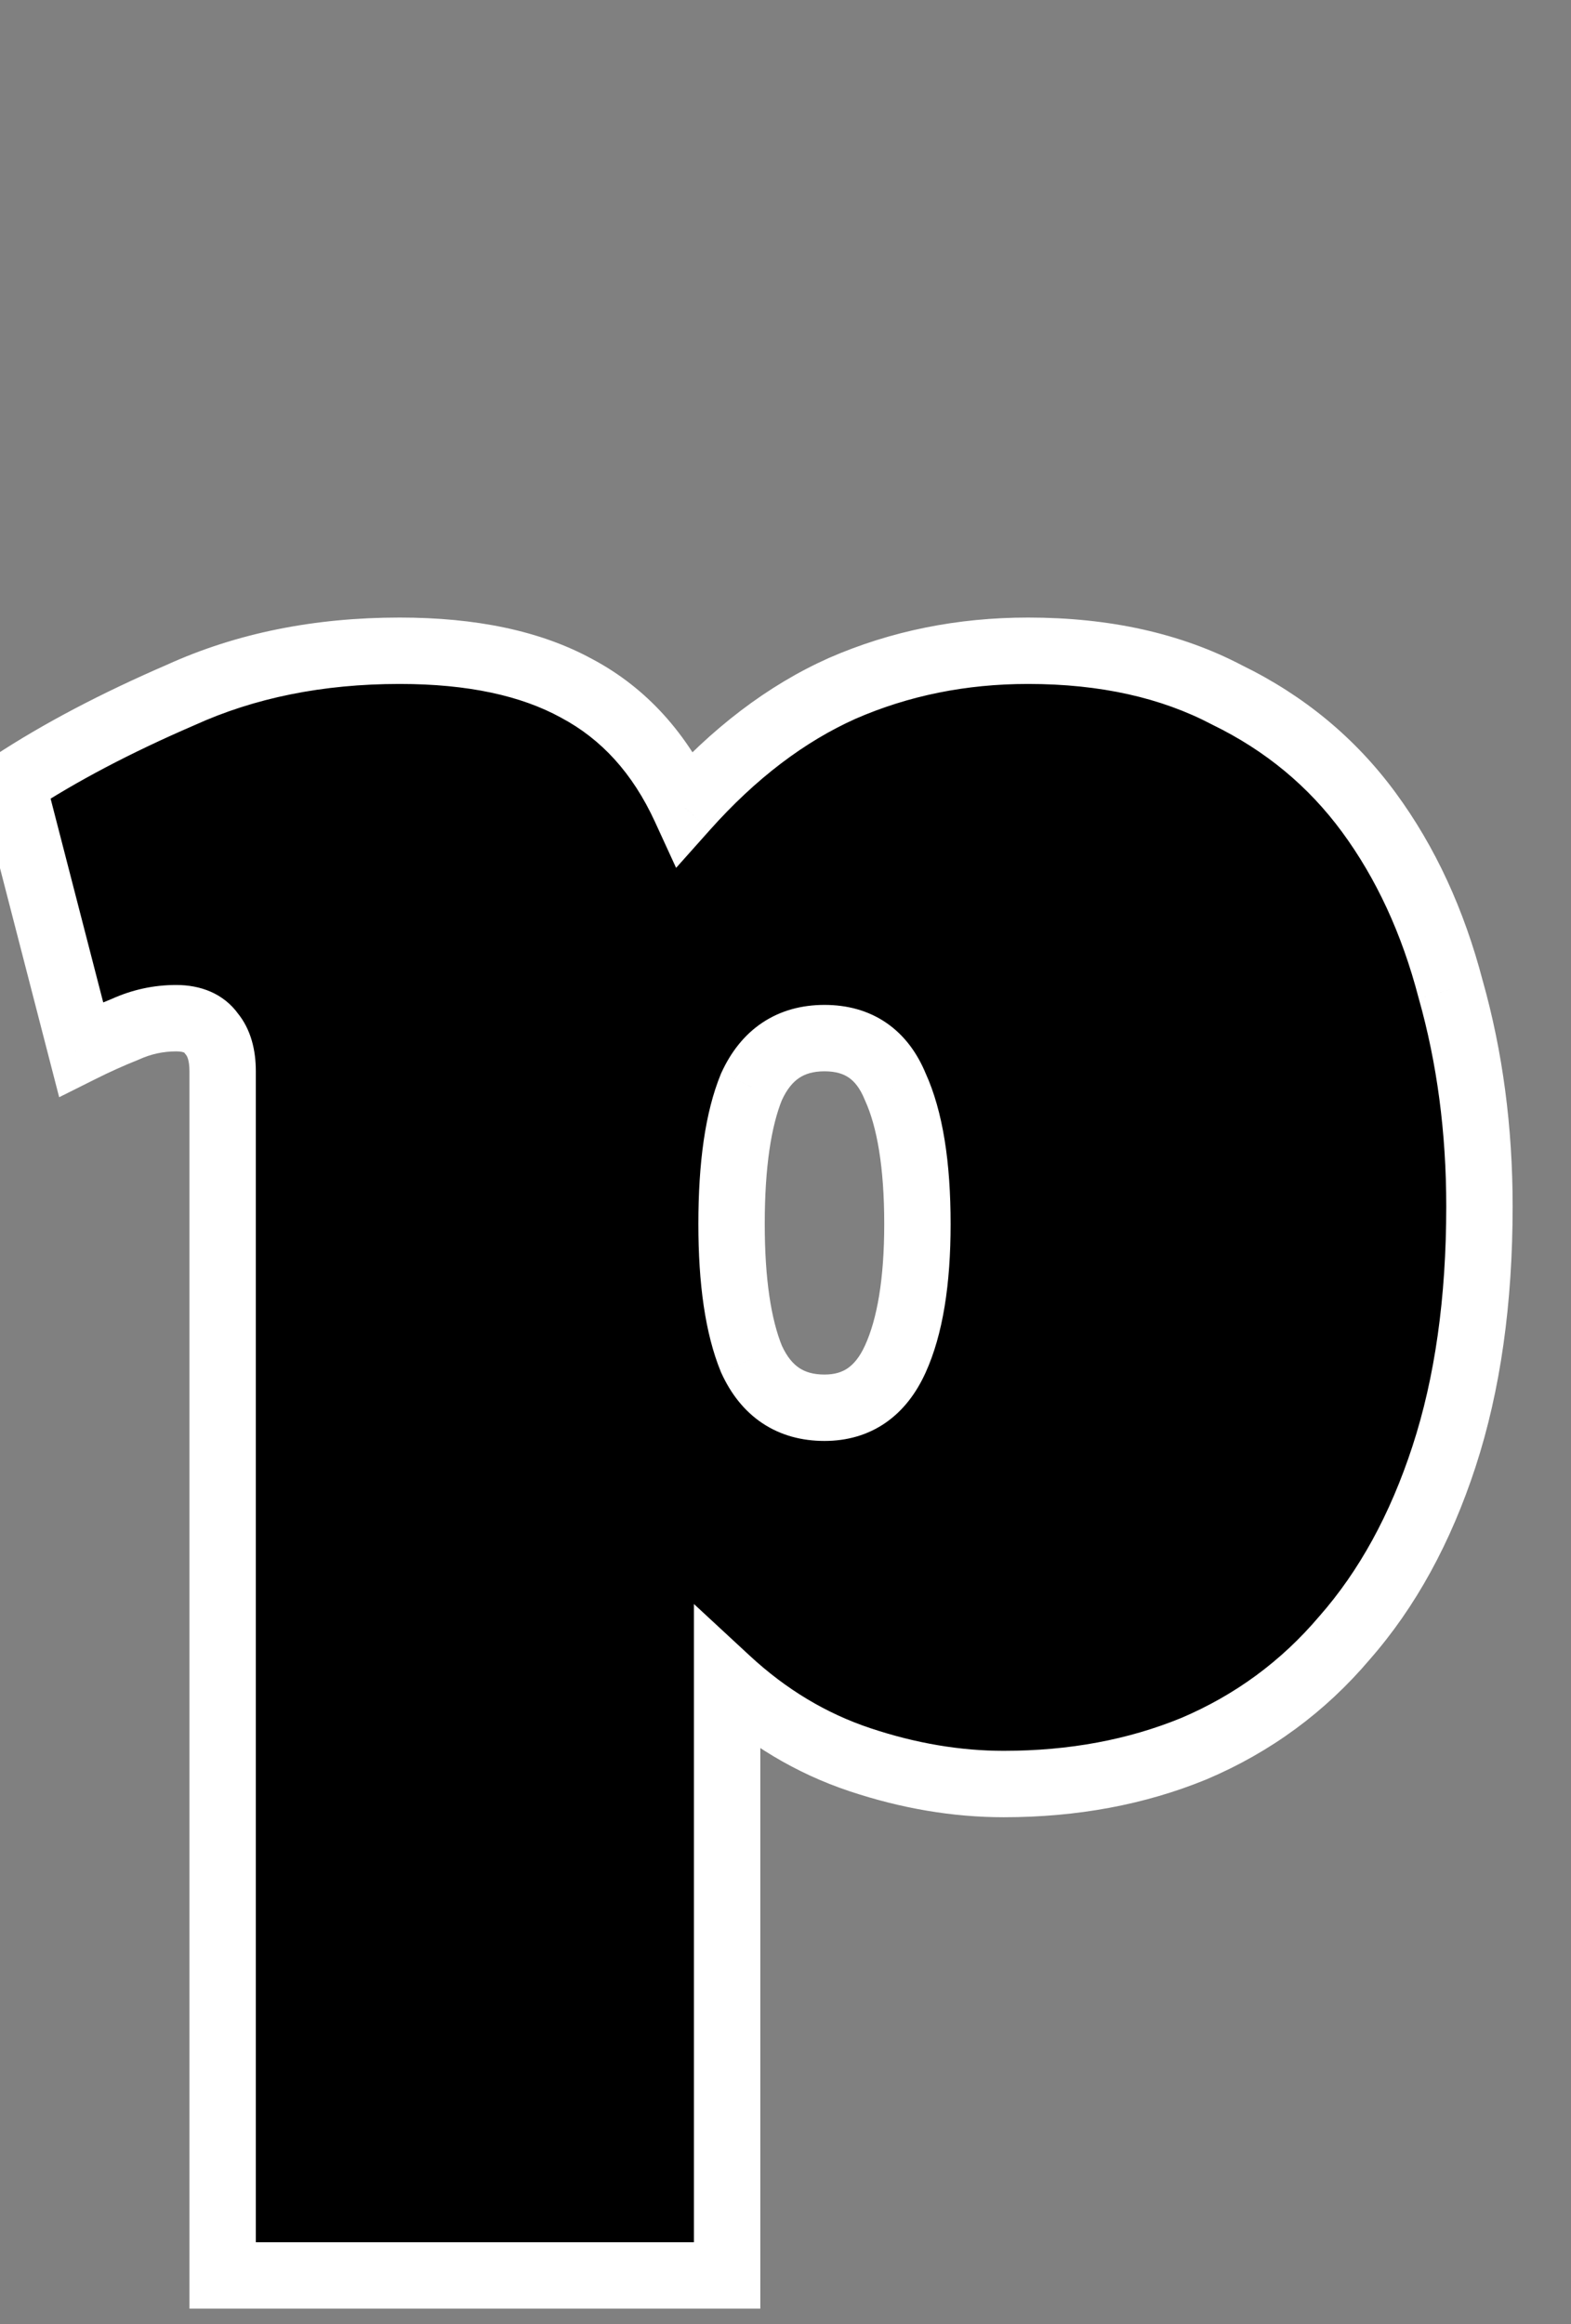 <svg width="71" height="105" viewBox="0 0 71 105" fill="none" xmlns="http://www.w3.org/2000/svg">
<rect x="0" y="0" width="71" height="105" fill="#808080" stroke="none"/>
<path d="M10.062 48.4C10.062 47.667 9.895 47.1 9.562 46.7C9.229 46.233 8.695 46 7.962 46C7.162 46 6.395 46.167 5.662 46.5C4.995 46.767 4.329 47.067 3.662 47.4L0.562 35.4C2.695 34 5.229 32.667 8.162 31.4C11.095 30.067 14.395 29.4 18.062 29.4C21.329 29.4 23.995 29.967 26.062 31.1C28.195 32.233 29.829 34.033 30.962 36.5C33.162 34.033 35.529 32.233 38.062 31.1C40.662 29.967 43.462 29.4 46.462 29.4C49.929 29.4 52.929 30.067 55.462 31.4C58.062 32.667 60.195 34.433 61.862 36.7C63.529 38.967 64.762 41.633 65.562 44.7C66.429 47.767 66.862 51.033 66.862 54.5C66.862 58.767 66.329 62.533 65.262 65.8C64.195 69.067 62.695 71.8 60.762 74C58.895 76.2 56.629 77.867 53.962 79C51.362 80.067 48.495 80.6 45.362 80.6C43.229 80.6 41.062 80.233 38.862 79.5C36.662 78.767 34.662 77.567 32.862 75.9V102.8H10.062V48.4ZM37.262 63.6C38.729 63.6 39.795 62.867 40.462 61.4C41.129 59.933 41.462 57.9 41.462 55.3C41.462 52.633 41.129 50.567 40.462 49.1C39.862 47.633 38.795 46.9 37.262 46.9C35.729 46.9 34.629 47.633 33.962 49.1C33.362 50.567 33.062 52.633 33.062 55.3C33.062 57.9 33.362 59.933 33.962 61.4C34.629 62.867 35.729 63.6 37.262 63.6Z" fill="black"/>
<path d="M9.562 46.7L8.342 47.572L8.374 47.617L8.41 47.66L9.562 46.7ZM5.662 46.5L6.219 47.893L6.251 47.88L6.283 47.866L5.662 46.5ZM3.662 47.4L2.21 47.775L2.674 49.571L4.333 48.742L3.662 47.4ZM0.562 35.4L-0.261 34.146L-1.159 34.735L-0.89 35.775L0.562 35.4ZM8.162 31.4L8.757 32.777L8.77 32.771L8.783 32.766L8.162 31.4ZM26.062 31.1L25.341 32.415L25.35 32.42L25.358 32.425L26.062 31.1ZM30.962 36.5L29.599 37.126L30.556 39.209L32.082 37.498L30.962 36.5ZM38.062 31.1L37.463 29.725L37.456 29.728L37.45 29.731L38.062 31.1ZM55.462 31.4L54.764 32.727L54.784 32.738L54.805 32.748L55.462 31.4ZM61.862 36.7L60.654 37.589V37.589L61.862 36.7ZM65.562 44.7L64.111 45.079L64.115 45.093L64.119 45.108L65.562 44.7ZM65.262 65.8L66.688 66.266L65.262 65.8ZM60.762 74L59.635 73.01L59.627 73.02L59.618 73.029L60.762 74ZM53.962 79L54.531 80.388L54.54 80.384L54.549 80.38L53.962 79ZM32.862 75.9L33.881 74.799L31.362 72.467V75.9H32.862ZM32.862 102.8V104.3H34.362V102.8H32.862ZM10.062 102.8H8.562V104.3H10.062V102.8ZM40.462 49.1L39.074 49.668L39.085 49.694L39.097 49.721L40.462 49.1ZM33.962 49.1L32.597 48.479L32.585 48.505L32.574 48.532L33.962 49.1ZM33.962 61.4L32.574 61.968L32.585 61.995L32.597 62.021L33.962 61.4ZM11.562 48.4C11.562 47.457 11.349 46.501 10.714 45.74L8.41 47.66C8.442 47.699 8.562 47.876 8.562 48.4H11.562ZM10.783 45.828C10.091 44.859 9.03 44.5 7.962 44.5V47.5C8.174 47.5 8.276 47.534 8.311 47.549C8.333 47.559 8.335 47.562 8.342 47.572L10.783 45.828ZM7.962 44.5C6.946 44.5 5.968 44.713 5.041 45.134L6.283 47.866C6.823 47.62 7.378 47.5 7.962 47.5V44.5ZM5.105 45.107C4.398 45.39 3.694 45.707 2.991 46.058L4.333 48.742C4.964 48.426 5.593 48.143 6.219 47.893L5.105 45.107ZM5.114 47.025L2.014 35.025L-0.89 35.775L2.21 47.775L5.114 47.025ZM1.385 36.654C3.431 35.312 5.884 34.018 8.757 32.777L7.567 30.023C4.574 31.316 1.96 32.688 -0.261 34.146L1.385 36.654ZM8.783 32.766C11.496 31.532 14.58 30.9 18.062 30.9V27.9C14.211 27.9 10.695 28.601 7.541 30.034L8.783 32.766ZM18.062 30.9C21.169 30.9 23.564 31.441 25.341 32.415L26.783 29.785C24.427 28.492 21.488 27.9 18.062 27.9V30.9ZM25.358 32.425C27.166 33.385 28.585 34.919 29.599 37.126L32.325 35.874C31.072 33.147 29.225 31.082 26.766 29.775L25.358 32.425ZM32.082 37.498C34.167 35.16 36.368 33.501 38.675 32.469L37.45 29.731C34.69 30.965 32.157 32.907 29.843 35.502L32.082 37.498ZM38.661 32.475C41.062 31.429 43.656 30.9 46.462 30.9V27.9C43.268 27.9 40.263 28.505 37.463 29.725L38.661 32.475ZM46.462 30.9C49.736 30.9 52.486 31.529 54.764 32.727L56.161 30.073C53.371 28.604 50.121 27.9 46.462 27.9V30.9ZM54.805 32.748C57.193 33.912 59.135 35.523 60.654 37.589L63.071 35.811C61.256 33.343 58.931 31.422 56.119 30.052L54.805 32.748ZM60.654 37.589C62.194 39.684 63.353 42.173 64.111 45.079L67.013 44.321C66.172 41.094 64.863 38.249 63.071 35.811L60.654 37.589ZM64.119 45.108C64.945 48.031 65.362 51.159 65.362 54.5H68.362C68.362 50.907 67.913 47.503 67.006 44.292L64.119 45.108ZM65.362 54.5C65.362 58.645 64.844 62.249 63.836 65.334L66.688 66.266C67.814 62.817 68.362 58.888 68.362 54.5H65.362ZM63.836 65.334C62.822 68.441 61.413 70.987 59.635 73.01L61.889 74.99C63.978 72.613 65.569 69.692 66.688 66.266L63.836 65.334ZM59.618 73.029C57.904 75.05 55.828 76.577 53.375 77.62L54.549 80.38C57.43 79.156 59.887 77.35 61.906 74.971L59.618 73.029ZM53.393 77.612C50.993 78.597 48.323 79.1 45.362 79.1V82.1C48.668 82.1 51.731 81.537 54.531 80.388L53.393 77.612ZM45.362 79.1C43.403 79.1 41.397 78.764 39.337 78.077L38.388 80.923C40.727 81.703 43.054 82.1 45.362 82.1V79.1ZM39.337 78.077C37.35 77.415 35.534 76.33 33.881 74.799L31.843 77.001C33.79 78.804 35.974 80.118 38.388 80.923L39.337 78.077ZM31.362 75.9V102.8H34.362V75.9H31.362ZM32.862 101.3H10.062V104.3H32.862V101.3ZM11.562 102.8V48.4H8.562V102.8H11.562ZM37.262 65.1C38.257 65.1 39.196 64.847 40.012 64.286C40.819 63.731 41.409 62.942 41.828 62.021L39.097 60.779C38.849 61.325 38.572 61.635 38.312 61.814C38.061 61.986 37.734 62.1 37.262 62.1V65.1ZM41.828 62.021C42.621 60.276 42.962 57.998 42.962 55.3H39.962C39.962 57.802 39.637 59.591 39.097 60.779L41.828 62.021ZM42.962 55.3C42.962 52.542 42.623 50.228 41.828 48.479L39.097 49.721C39.635 50.905 39.962 52.725 39.962 55.3H42.962ZM41.85 48.532C41.465 47.589 40.885 46.78 40.062 46.214C39.235 45.646 38.275 45.4 37.262 45.4V48.4C37.783 48.4 38.122 48.521 38.362 48.686C38.606 48.853 38.859 49.144 39.074 49.668L41.85 48.532ZM37.262 45.4C36.248 45.4 35.289 45.646 34.455 46.202C33.626 46.755 33.02 47.547 32.597 48.479L35.328 49.721C35.571 49.186 35.848 48.879 36.119 48.698C36.385 48.521 36.743 48.4 37.262 48.4V45.4ZM32.574 48.532C31.866 50.261 31.562 52.553 31.562 55.3H34.562C34.562 52.713 34.858 50.872 35.35 49.668L32.574 48.532ZM31.562 55.3C31.562 57.986 31.868 60.242 32.574 61.968L35.35 60.832C34.856 59.625 34.562 57.814 34.562 55.3H31.562ZM32.597 62.021C33.02 62.953 33.626 63.745 34.455 64.298C35.289 64.854 36.248 65.1 37.262 65.1V62.1C36.743 62.1 36.385 61.979 36.119 61.802C35.848 61.621 35.571 61.314 35.328 60.779L32.597 62.021Z" fill="white"/>
</svg>
